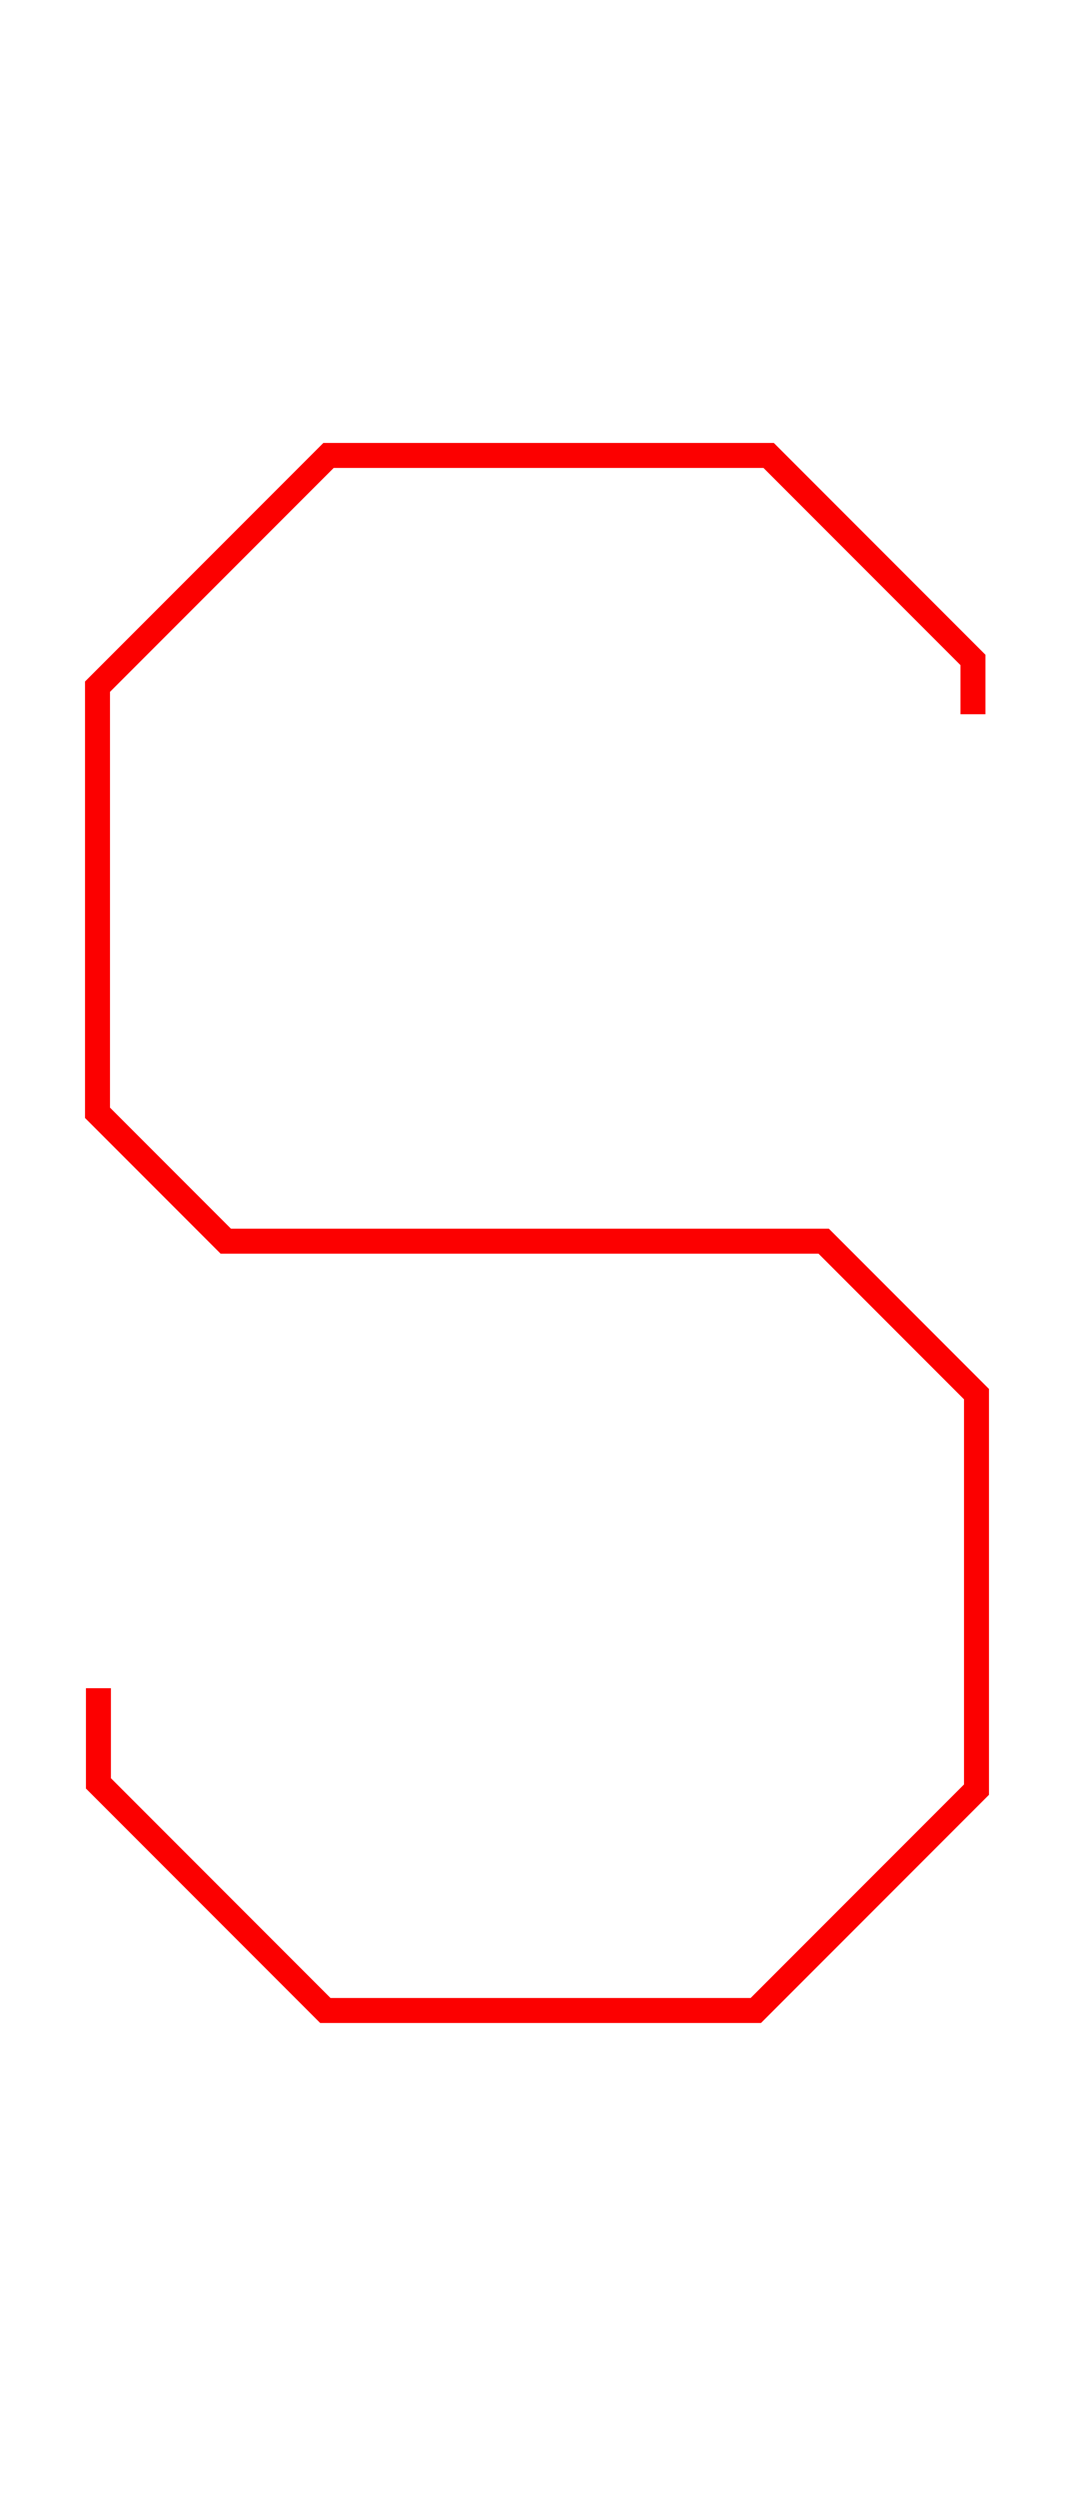 <?xml version="1.0" encoding="UTF-8" standalone="no"?>
<svg width="43px" height="100px" viewBox="0 0 43 100" version="1.1" xmlns="http://www.w3.org/2000/svg" xmlns:xlink="http://www.w3.org/1999/xlink" xmlns:sketch="http://www.bohemiancoding.com/sketch/ns">
    <!-- Generator: Sketch 3.3.1 (12002) - http://www.bohemiancoding.com/sketch -->
    <title>upper-s</title>
    <desc>Created with Sketch.</desc>
    <defs></defs>
    <g id="Page-1" stroke="none" stroke-width="1" fill="none" fill-rule="evenodd" sketch:type="MSPage">
        <g id="upper-s" sketch:type="MSArtboardGroup" stroke="#FC0000">
            <path d="M38.954,28.57 L38.954,26.398 L30.774,18.218 L13.154,18.218 L3.904,27.468 L3.904,44.512 L9.04,49.648 L32.978,49.648 L39.096,55.766 L39.096,71.586 L30.261,80.42 L13.026,80.42 L3.941,71.335 L3.941,67.528" id="Path-81-Copy-2" sketch:type="MSShapeGroup"></path>
        </g>
    </g>
</svg>